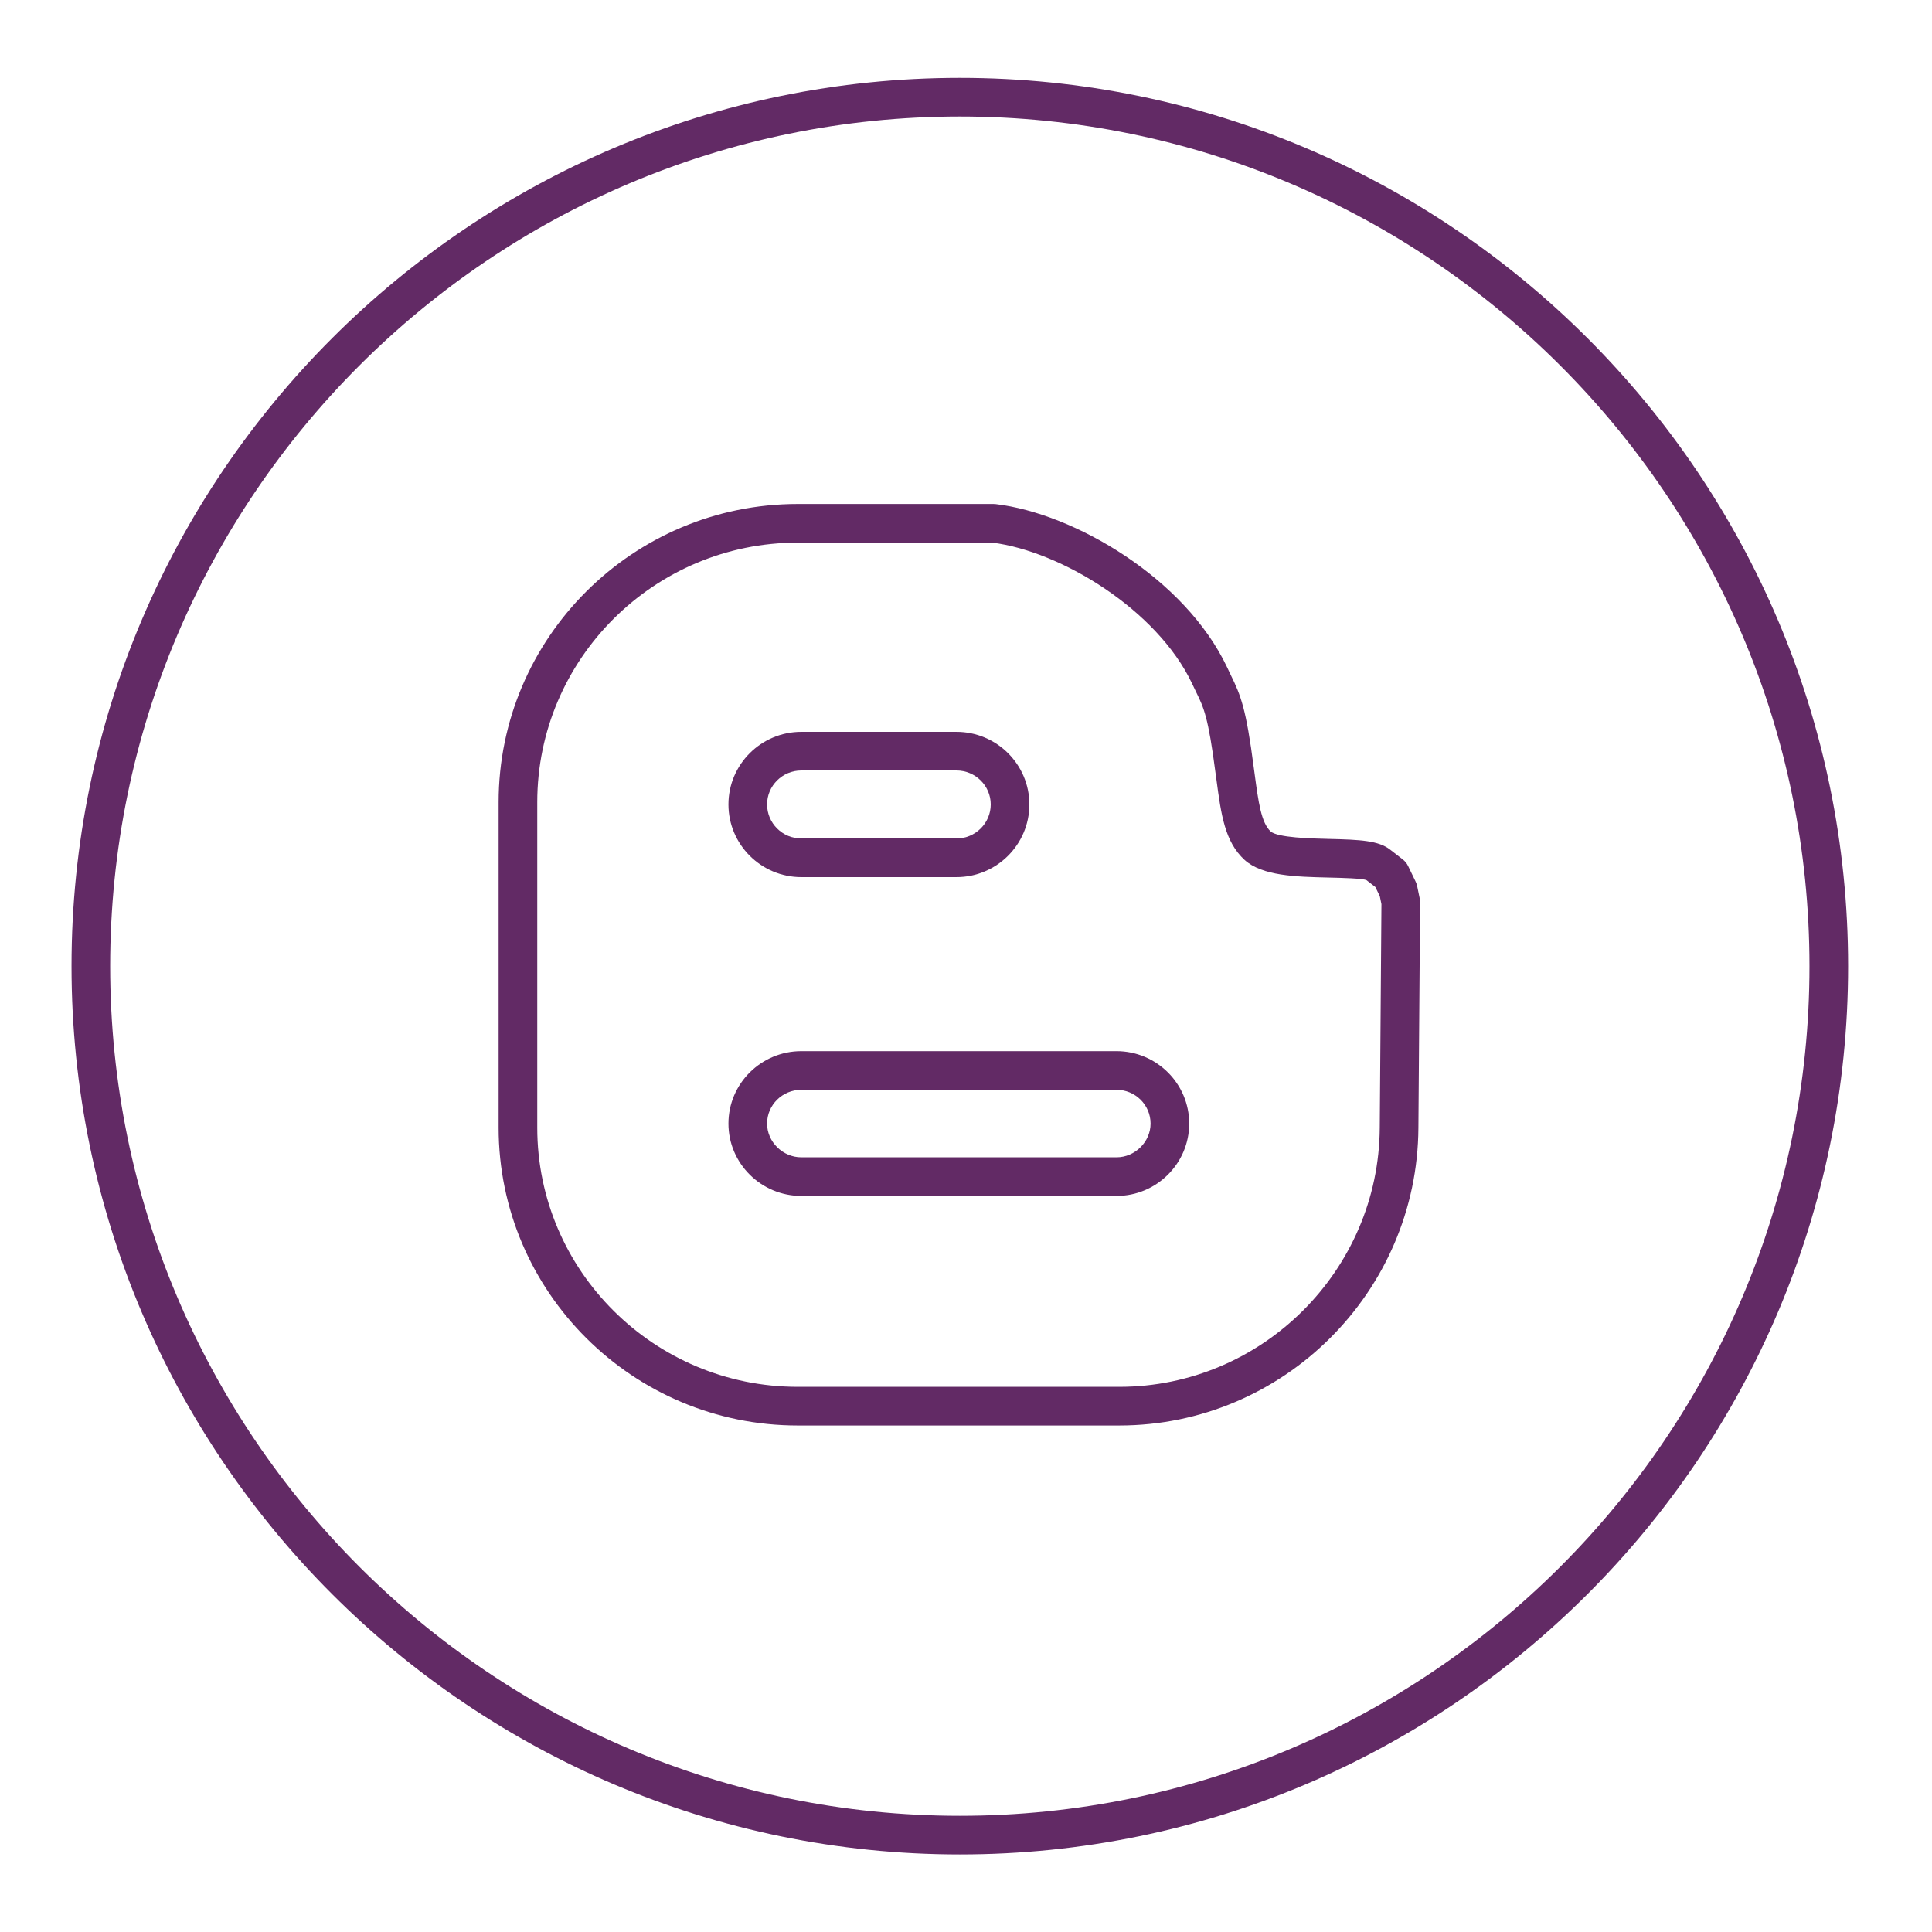<svg width="96" height="96" viewBox="0 0 96 96" fill="none" xmlns="http://www.w3.org/2000/svg">
<path d="M47.694 92.146C72.032 92.146 91.832 72.346 91.832 48.007C91.832 23.668 72.031 3.869 47.694 3.869C23.355 3.869 3.554 23.669 3.554 48.008C3.554 72.347 23.355 92.146 47.694 92.146ZM47.694 5.789C70.973 5.789 89.912 24.728 89.912 48.008C89.912 71.288 70.973 90.226 47.694 90.226C24.414 90.226 5.474 71.287 5.474 48.007C5.474 24.727 24.414 5.789 47.694 5.789Z" fill="#622A65"/>
<path d="M39.817 43.584H47.525C49.523 43.584 51.149 41.964 51.149 39.972C51.149 37.983 49.523 36.365 47.525 36.365H39.817C37.82 36.365 36.196 37.983 36.196 39.972C36.195 41.964 37.82 43.584 39.817 43.584ZM39.817 38.285H47.525C48.465 38.285 49.229 39.042 49.229 39.972C49.229 40.905 48.464 41.664 47.525 41.664H39.817C38.878 41.664 38.116 40.905 38.116 39.972C38.115 39.042 38.878 38.285 39.817 38.285Z" fill="#622A65"/>
<path d="M39.817 59.425H55.479C57.47 59.425 59.091 57.811 59.091 55.829C59.091 53.845 57.47 52.231 55.479 52.231H39.817C37.82 52.231 36.196 53.844 36.196 55.829C36.195 57.812 37.82 59.425 39.817 59.425ZM39.817 54.152H55.479C56.413 54.152 57.171 54.904 57.171 55.83C57.171 56.738 56.396 57.506 55.479 57.506H39.817C38.894 57.506 38.116 56.738 38.116 55.83C38.115 54.904 38.878 54.152 39.817 54.152Z" fill="#622A65"/>
<path d="M39.64 70.832H55.615C63.766 70.832 70.435 64.195 70.48 56.04L70.564 44.84C70.565 44.773 70.557 44.705 70.544 44.639L70.418 44.029C70.402 43.953 70.377 43.878 70.342 43.807L69.972 43.041C69.909 42.906 69.813 42.789 69.696 42.699L69.08 42.222C68.5 41.767 67.597 41.724 66.053 41.687C65.154 41.666 63.482 41.626 63.136 41.312C62.668 40.883 62.527 39.831 62.348 38.5L62.3 38.146C61.919 35.2 61.649 34.548 61.167 33.563L60.971 33.15C58.883 28.738 53.379 25.509 49.474 25.048C49.436 25.044 49.399 25.042 49.361 25.042H39.64C31.444 25.042 24.776 31.691 24.776 39.862V56.032C24.776 64.192 31.444 70.832 39.64 70.832ZM26.696 39.862C26.696 32.748 32.503 26.962 39.64 26.962H49.304C52.711 27.389 57.495 30.293 59.232 33.963C59.307 34.125 59.376 34.268 59.443 34.404C59.815 35.164 60.037 35.623 60.397 38.398L60.446 38.754C60.676 40.472 60.858 41.827 61.843 42.73C62.723 43.527 64.392 43.567 66.008 43.605C66.678 43.621 67.692 43.645 67.901 43.735L68.342 44.077L68.562 44.532L68.643 44.926L68.56 56.027C68.521 63.131 62.713 68.911 55.615 68.911H39.64C32.502 68.911 26.696 63.133 26.696 56.031V39.862Z" fill="#622A65"/>
</svg>
